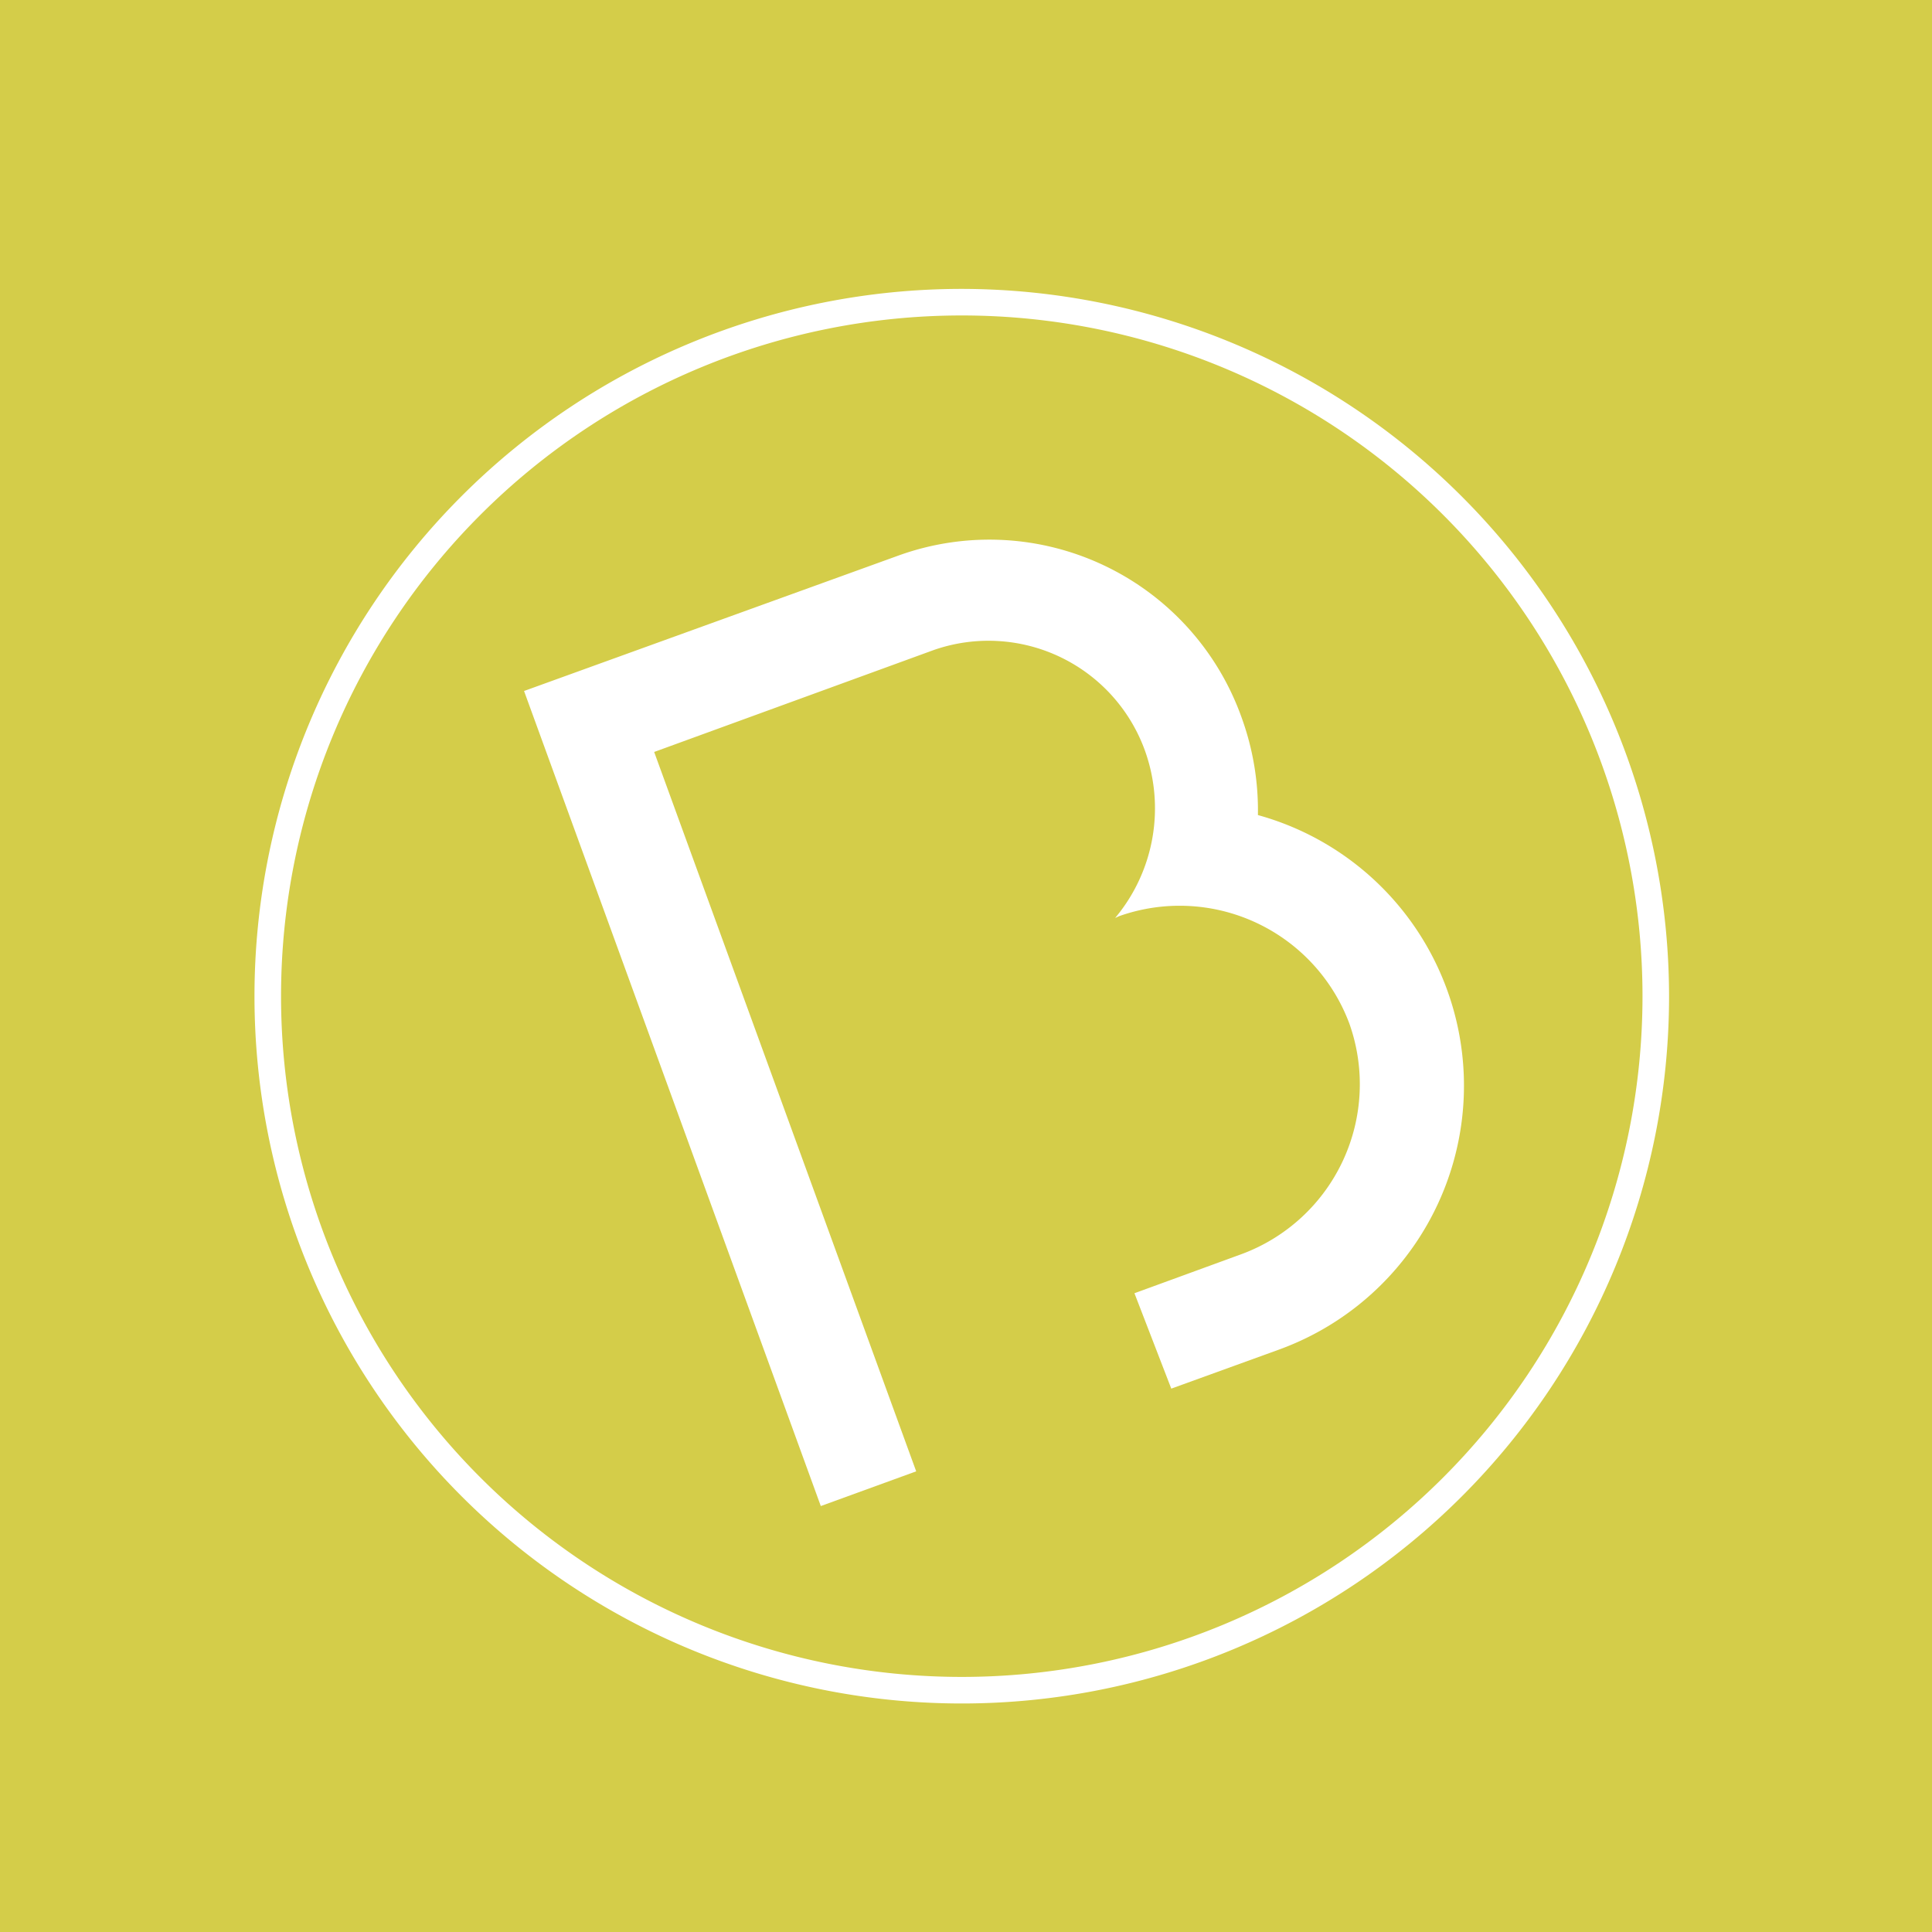 <svg id="Calque_1" data-name="Calque 1" xmlns="http://www.w3.org/2000/svg" viewBox="0 0 64 64"><title>icon_bubble</title><rect x="-0.01" width="64.01" height="64" style="fill:#d4cd49"/><path d="M31.86,10.45A22.55,22.55,0,1,1,9.31,33,22.55,22.55,0,0,1,31.86,10.45m0-.88A23.43,23.43,0,1,0,55.29,33,23.46,23.46,0,0,0,31.86,9.57Z" style="fill:#fff"/><path d="M41.67,27a9,9,0,0,0-.54-3.23,8.87,8.87,0,0,0-11.33-5.38L17.36,22.89l9.83,27,3.16-1.15L21.67,24.91l9.27-3.38a5.51,5.51,0,0,1,7,3.37,5.66,5.66,0,0,1-1,5.51l.13-.06a6,6,0,0,1,7.63,3.56,6,6,0,0,1-3.56,7.63l-3.56,1.3L38.8,46l3.56-1.29A9.3,9.3,0,0,0,41.67,27Z" style="fill:#fff"/></svg>